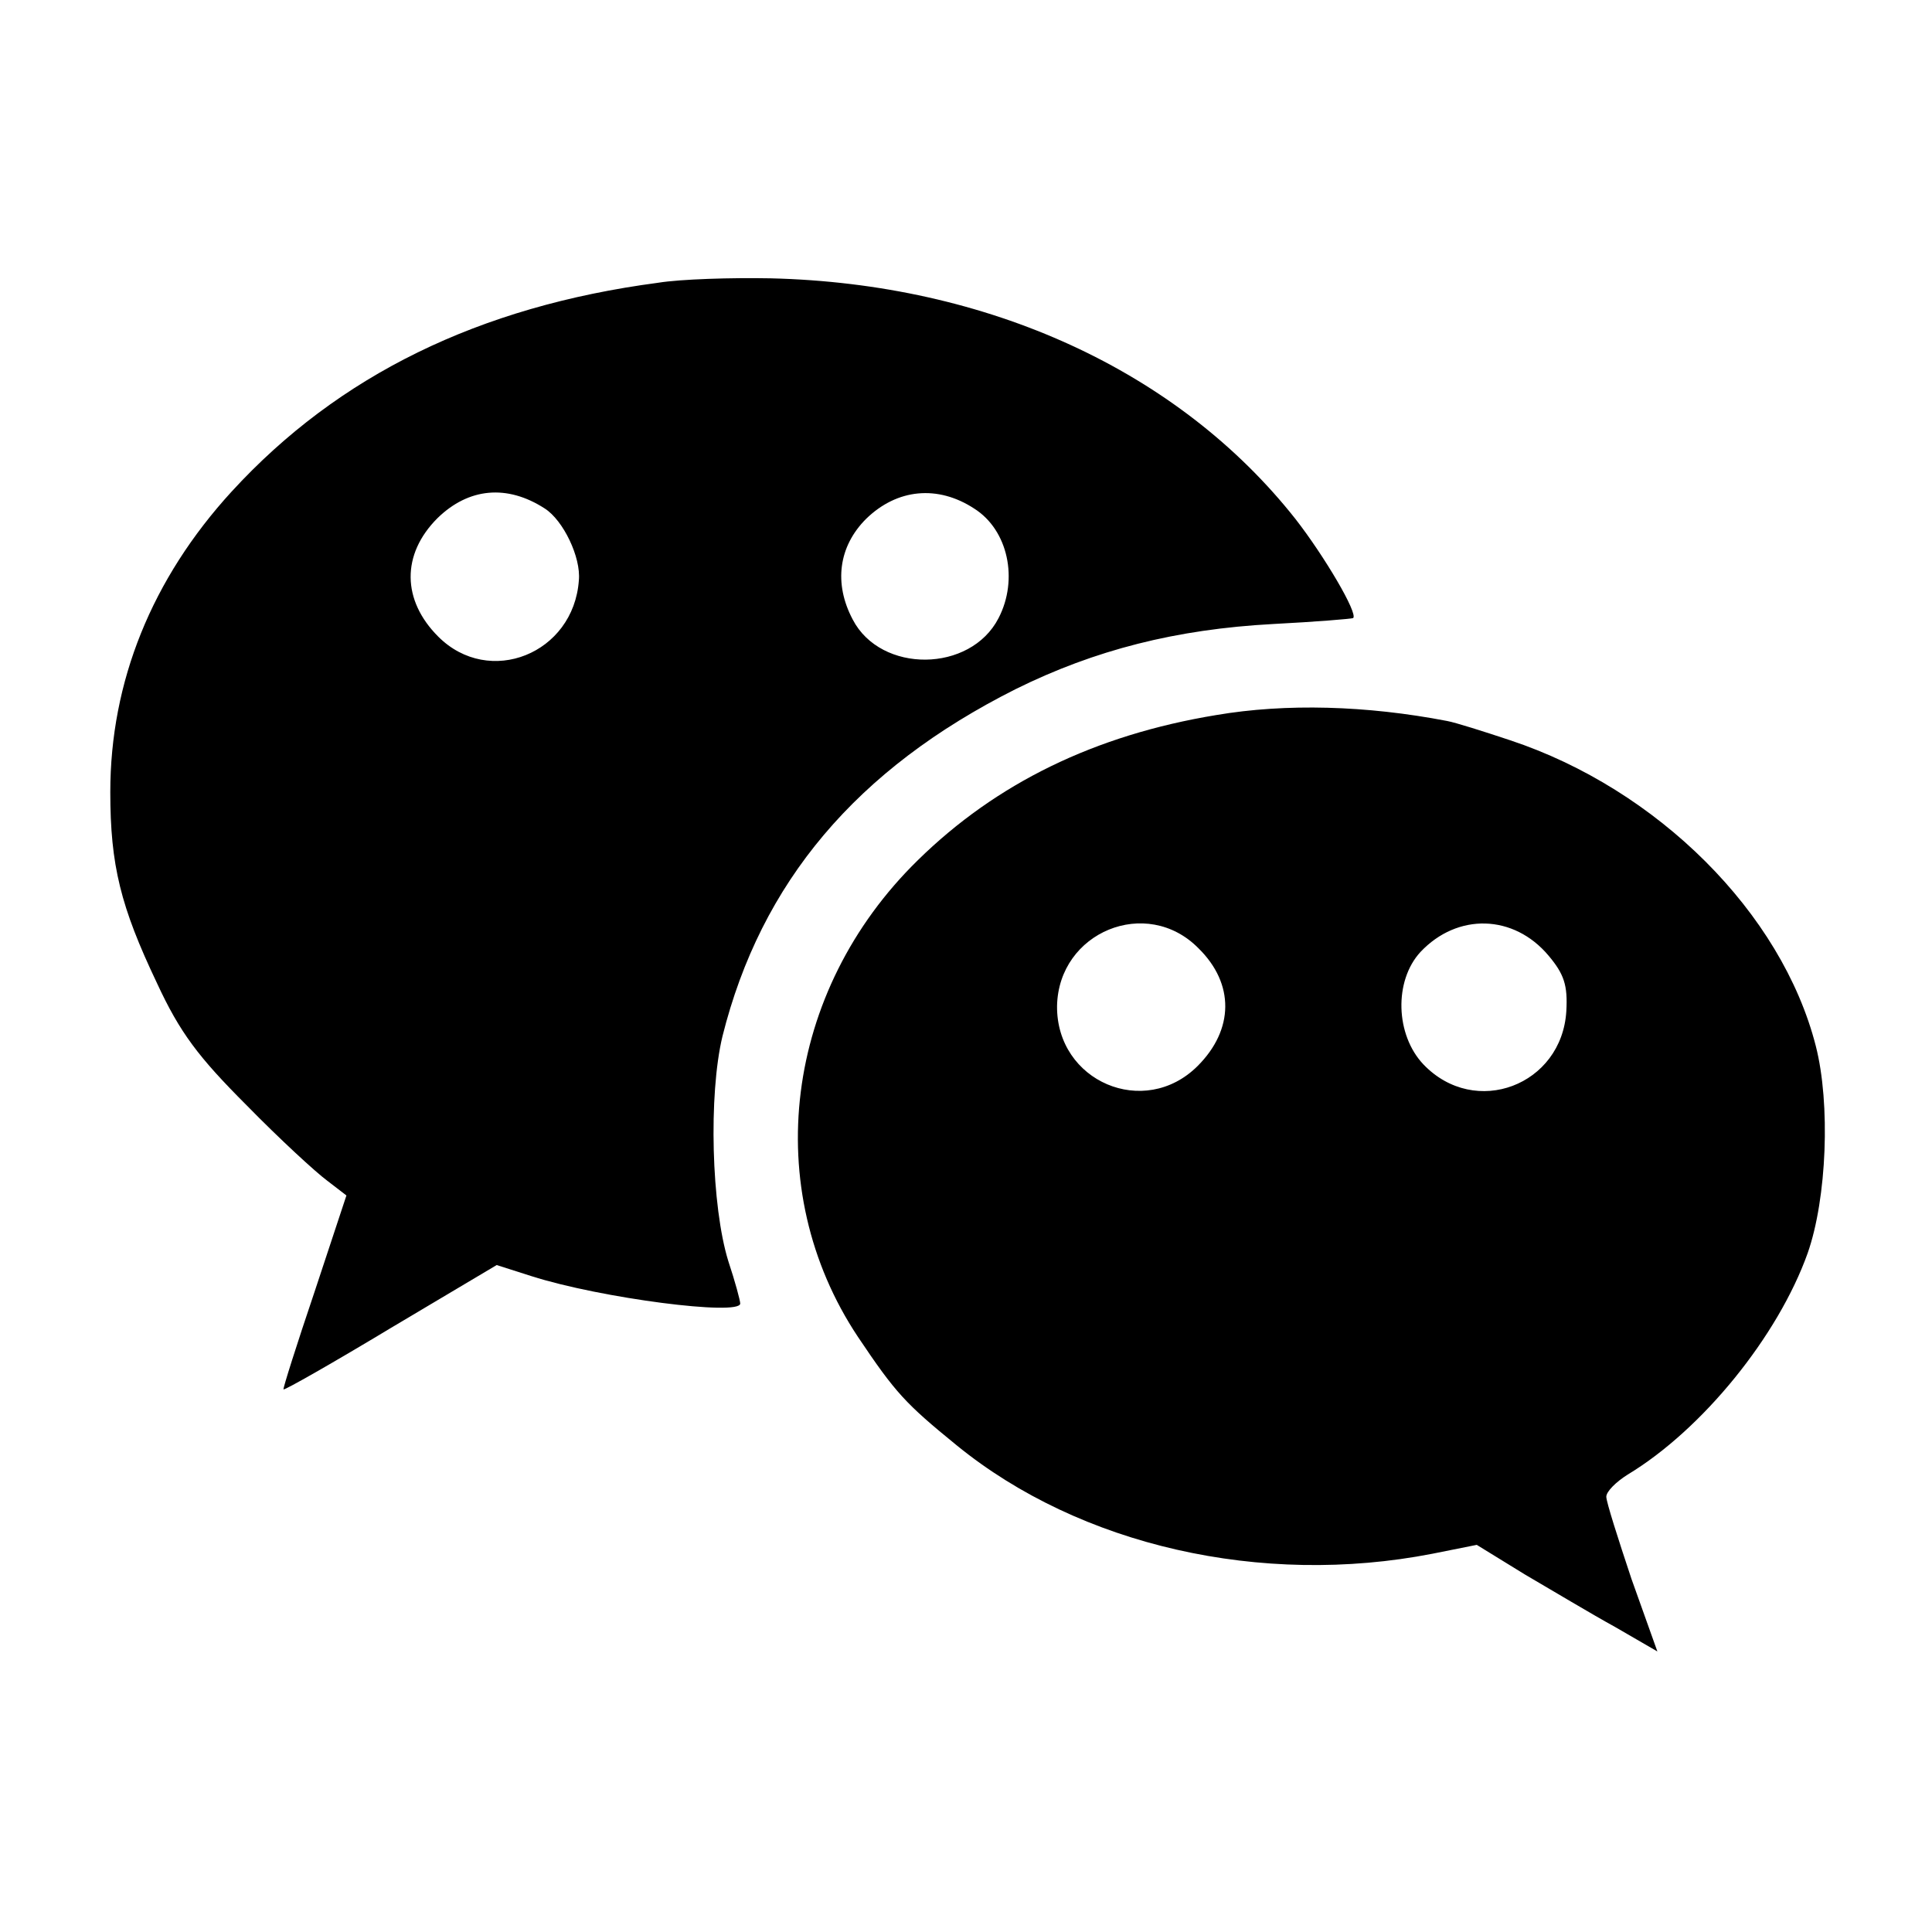 <?xml version="1.0" standalone="no"?>
<!DOCTYPE svg PUBLIC "-//W3C//DTD SVG 20010904//EN"
 "http://www.w3.org/TR/2001/REC-SVG-20010904/DTD/svg10.dtd">
<svg version="1.0" xmlns="http://www.w3.org/2000/svg"
 width="261pt" height="261pt" viewBox="0 0 261 261"
 preserveAspectRatio="xMidYMid meet">
<g transform="translate(0,261) scale(0.1,-0.1)"
fill="#000000" stroke="none">
<path d="M889 2228 c-242 -32 -432 -125 -576 -282 -108 -118 -164 -257 -164
-406 0 -99 14 -155 63 -258 31 -67 56 -100 121 -165 45 -46 94 -91 109 -102
l26 -20 -43 -130 c-24 -71 -43 -131 -42 -132 2 -1 67 36 145 83 l143 85 47
-15 c94 -30 282 -54 282 -37 0 4 -7 30 -16 57 -23 74 -27 225 -8 304 52 208
181 361 396 469 107 53 217 81 348 88 58 3 106 7 108 8 7 6 -39 84 -78 134
-158 200 -415 318 -709 325 -53 1 -121 -1 -152 -6z m-153 -305 c25 -16 49 -66
46 -97 -7 -99 -121 -145 -190 -76 -49 49 -50 111 -1 160 42 41 94 46 145 13z
m580 0 c46 -29 60 -96 33 -148 -38 -74 -159 -75 -197 -2 -26 49 -19 99 18 136
42 41 97 46 146 14z"/>
<path d="M1643 1644 c-164 -27 -297 -92 -403 -196 -181 -177 -214 -444 -81
-644 51 -76 64 -90 134 -147 166 -135 411 -191 642 -146 l60 12 65 -40 c36
-21 91 -54 122 -71 l57 -33 -35 98 c-18 54 -34 104 -34 111 0 7 13 20 29 30
101 61 203 187 243 299 26 74 31 202 11 280 -46 180 -214 347 -413 413 -36 12
-74 24 -85 26 -109 21 -218 24 -312 8z m-24 -315 c49 -48 48 -110 -1 -159 -72
-72 -191 -21 -190 81 2 100 121 149 191 78z m473 -10 c21 -25 26 -40 24 -75
-6 -100 -123 -145 -193 -72 -38 40 -40 113 -4 152 50 53 126 51 173 -5z"/>
</g>
</svg>
